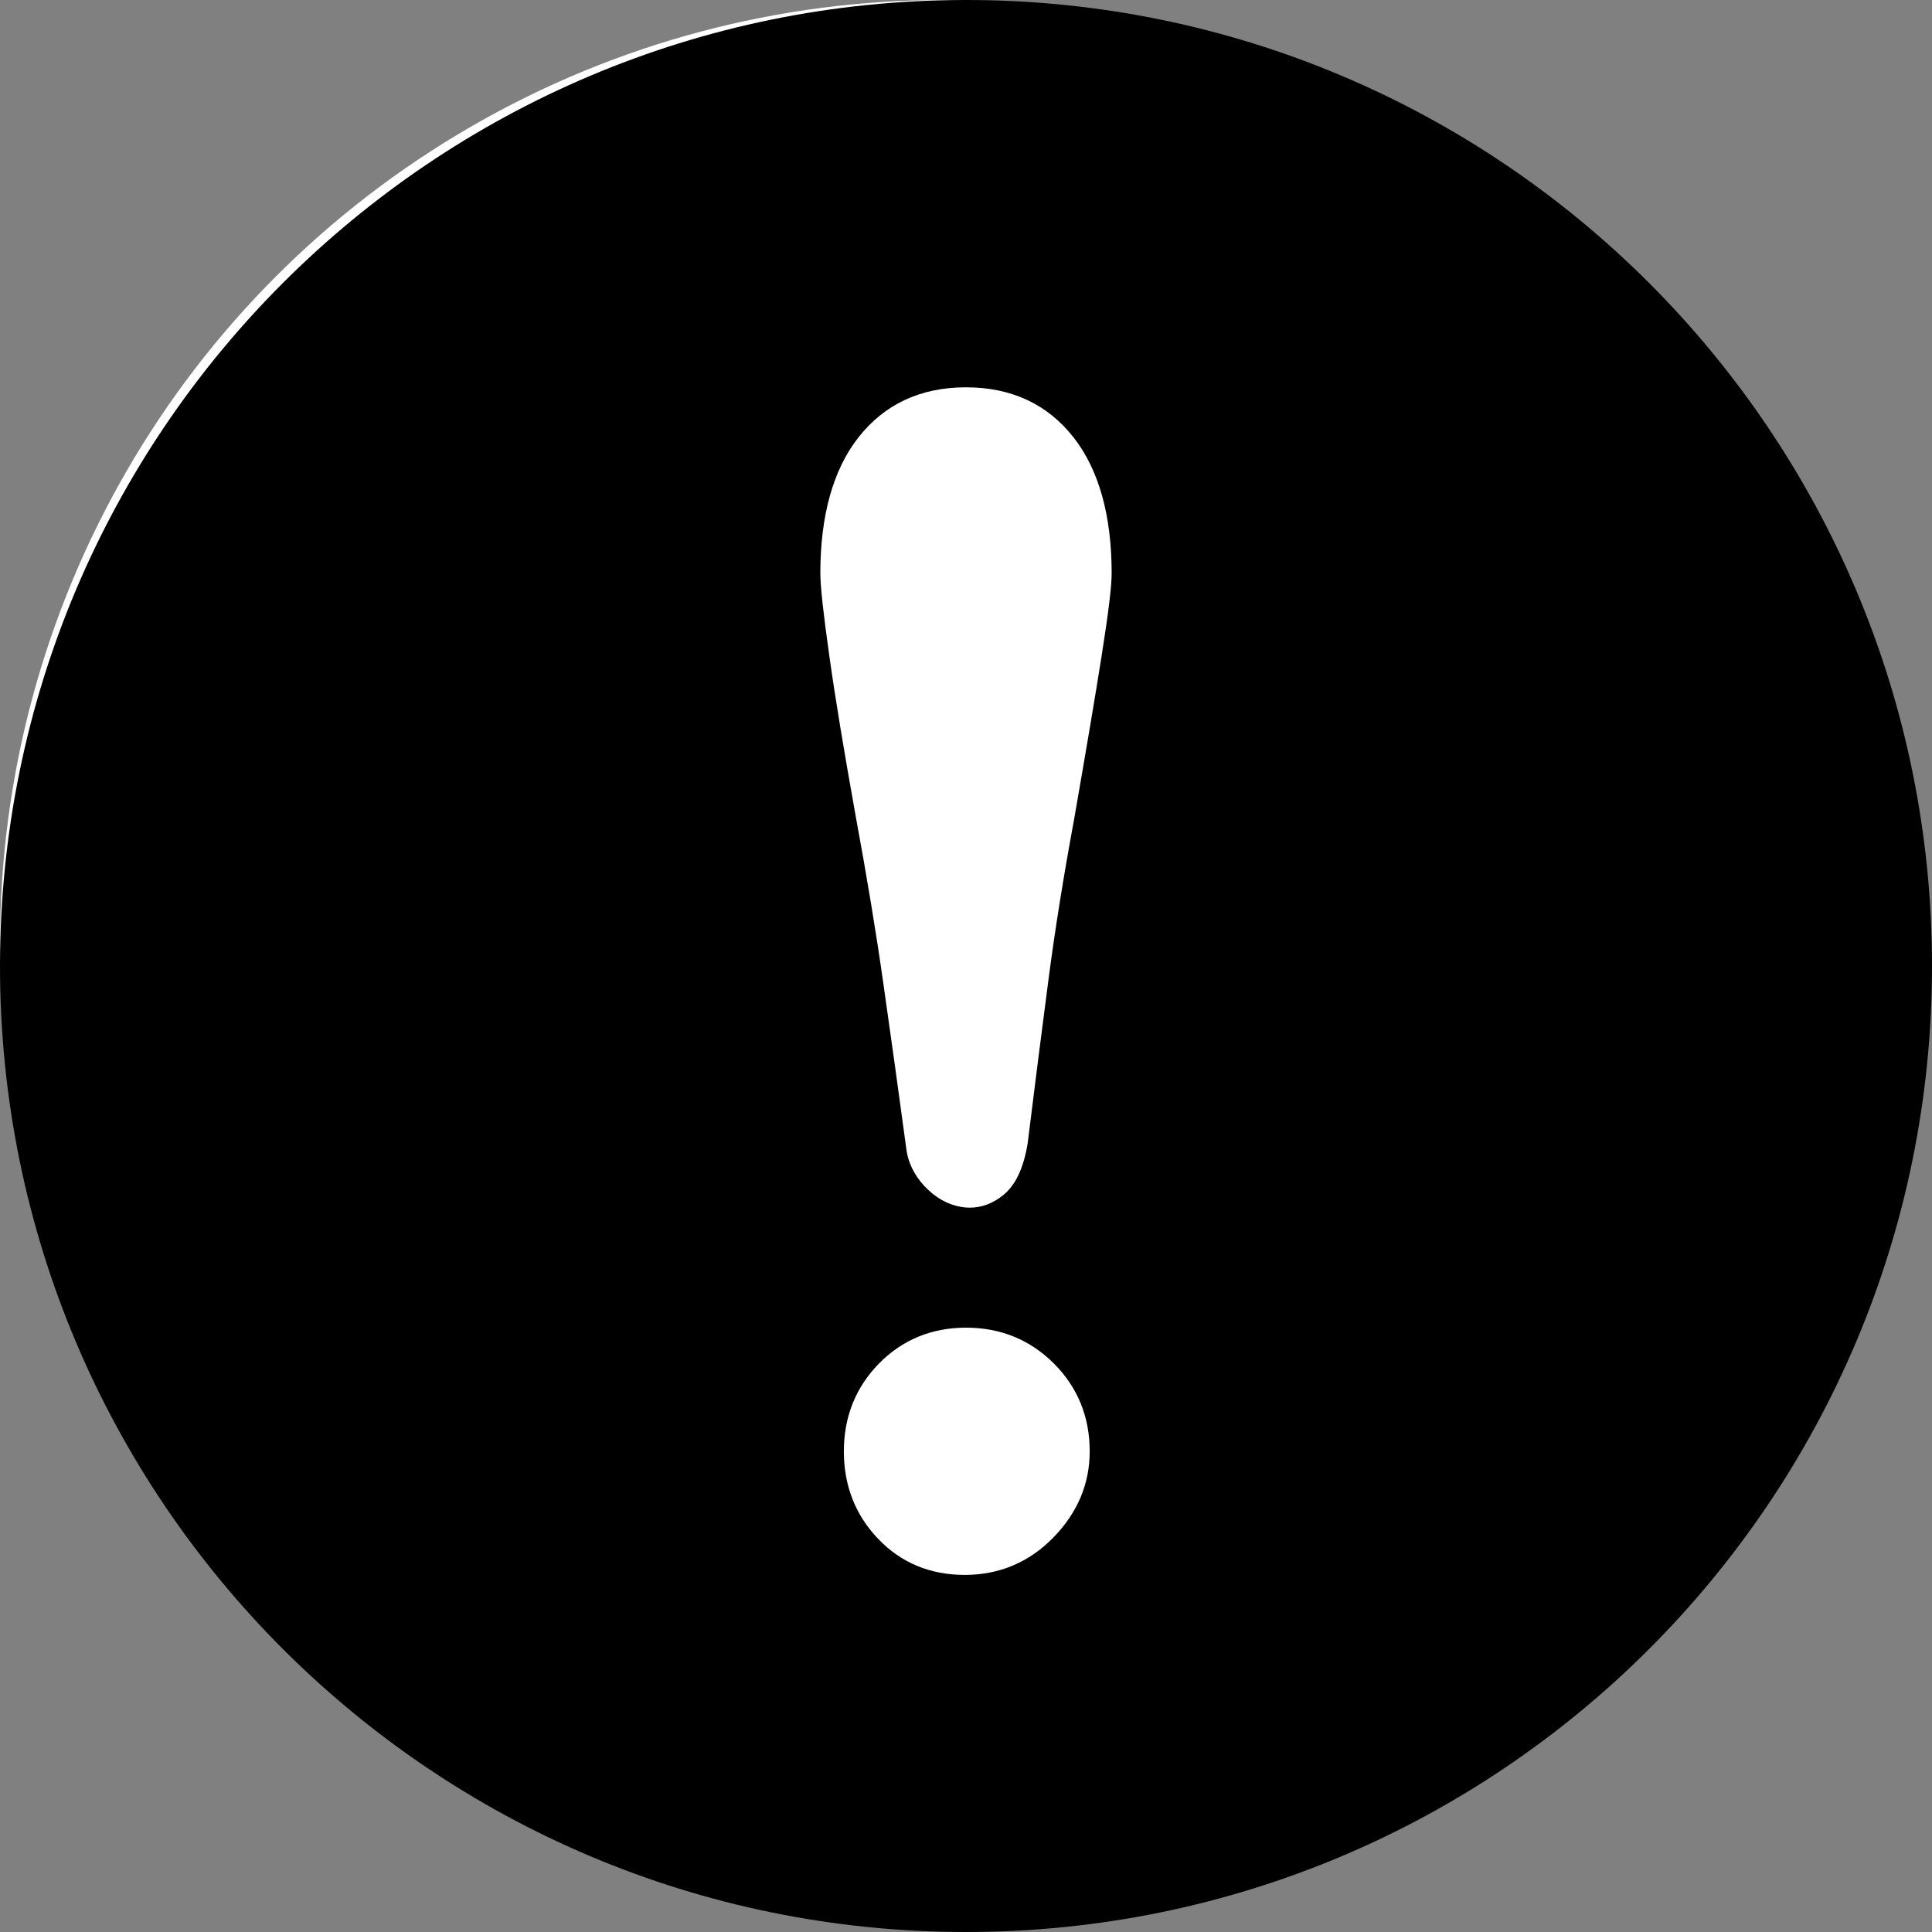<svg width="36" height="36" viewBox="0 0 36 36" fill="none" xmlns="http://www.w3.org/2000/svg">
<rect x="0" y="0" width="36" height="36" fill="#808080" stroke="none"/>
<g clip-path="url(#clip0_2279_978)">
<circle cx="17.571" cy="17.571" r="17.571" fill="white"/>
<path d="M18 0C8.059 0 0 8.059 0 18C0 27.941 8.059 36 18 36C27.941 36 36 27.941 36 18C36 8.059 27.941 0 18 0ZM19.627 28.65C19.176 29.112 18.62 29.346 17.976 29.346C17.331 29.346 16.788 29.12 16.361 28.672C15.938 28.23 15.724 27.681 15.724 27.043C15.724 26.403 15.943 25.853 16.376 25.41C16.812 24.965 17.359 24.739 18.002 24.739C18.644 24.739 19.194 24.964 19.638 25.407C20.081 25.851 20.305 26.401 20.305 27.043C20.305 27.649 20.078 28.189 19.627 28.65ZM20.529 12.209C20.409 12.972 20.237 13.986 20.017 15.252C19.818 16.327 19.657 17.333 19.538 18.245C19.417 19.168 19.287 20.19 19.148 21.312C19.07 21.775 18.922 22.083 18.694 22.269C18.503 22.424 18.293 22.503 18.071 22.503C18.019 22.503 17.967 22.499 17.914 22.49C17.66 22.448 17.429 22.317 17.227 22.103C17.025 21.887 16.909 21.638 16.882 21.363C16.743 20.334 16.602 19.322 16.462 18.34C16.325 17.374 16.153 16.336 15.953 15.255C15.728 14.002 15.564 13.014 15.455 12.233C15.341 11.429 15.286 10.922 15.286 10.682C15.286 9.607 15.523 8.758 15.989 8.159C16.476 7.533 17.152 7.217 18 7.217C18.848 7.217 19.524 7.533 20.011 8.159C20.477 8.759 20.714 9.608 20.714 10.682C20.714 10.925 20.655 11.41 20.529 12.209Z" fill="black"/>
</g>
<defs>
<clipPath id="clip0_2279_978">
<rect width="36" height="36" fill="white"/>
</clipPath>
</defs>
</svg>
